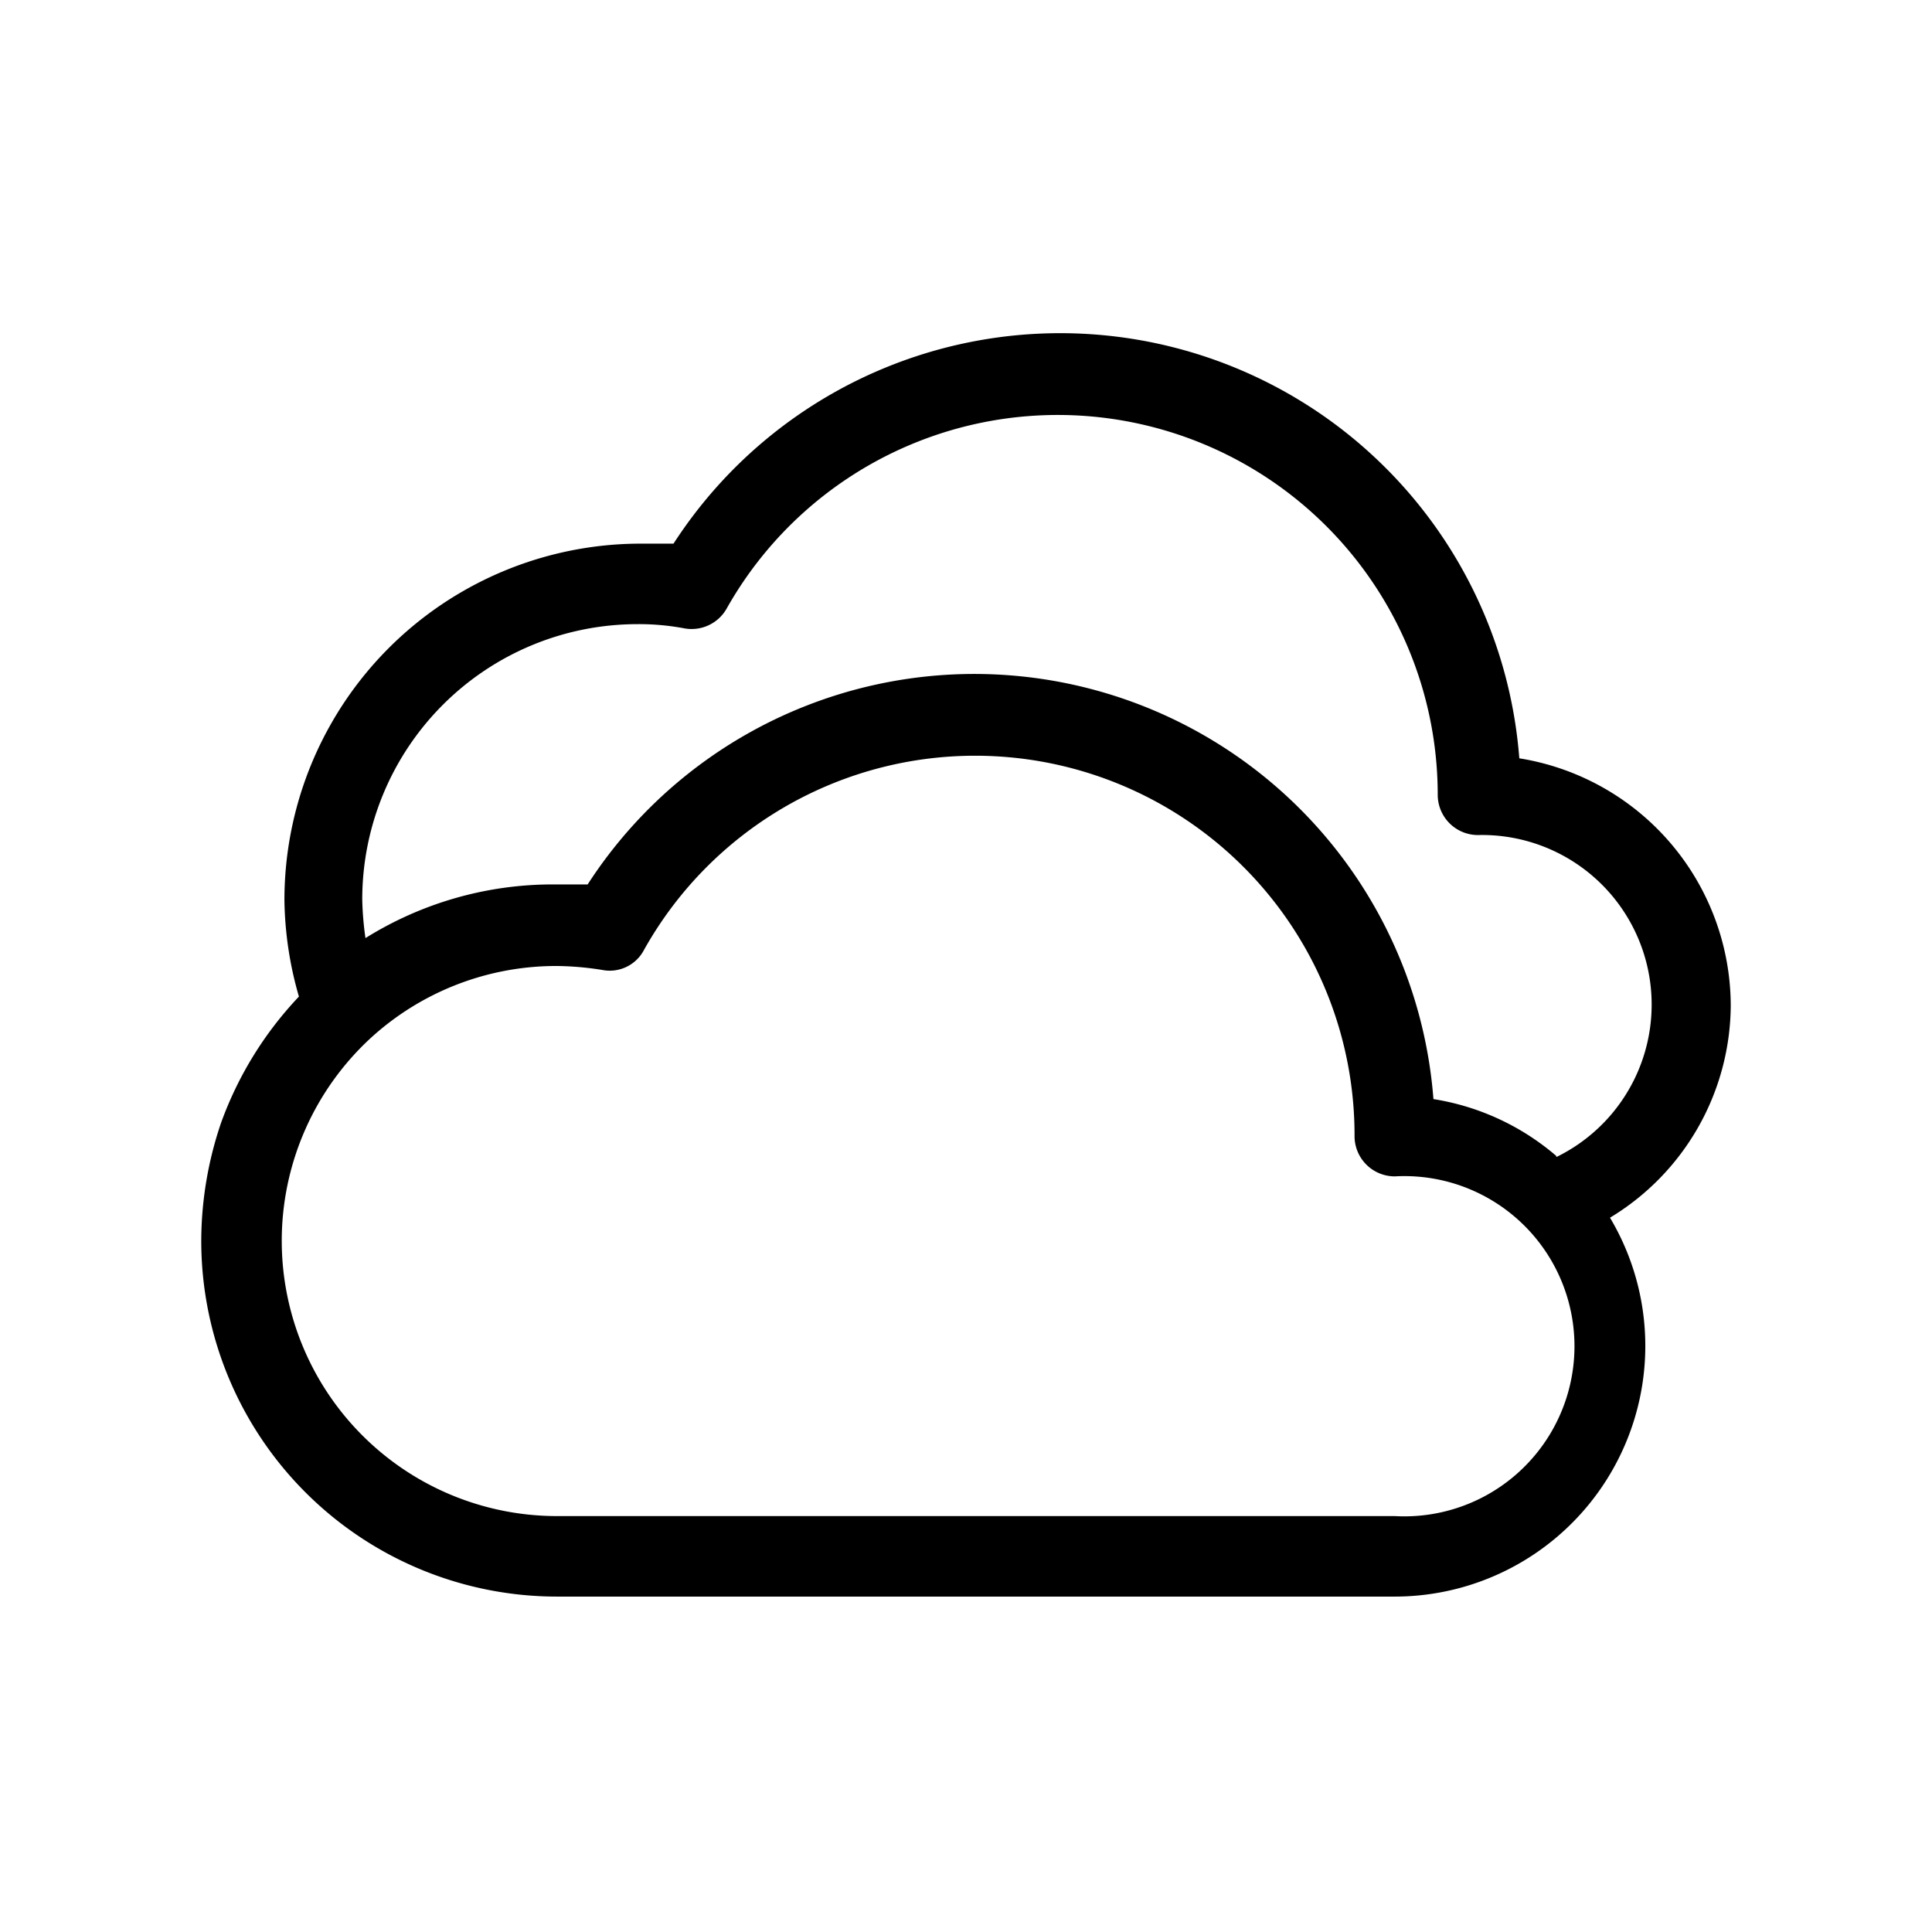 <svg xmlns="http://www.w3.org/2000/svg" viewBox="0 0 36 36"><title>Icon-Red_Hat-Multi-cloud-A-Black-RGB</title><path d="M32.25 18.74a4.68 4.68 0 0 0-3.94-4.61 8.58 8.58 0 0 0-15.76-4h-.62a6.64 6.64 0 0 0-6.63 6.65 6.74 6.74 0 0 0 .27 1.79 6.75 6.75 0 0 0-1.45 2.35 6.86 6.86 0 0 0-.37 2.2 6.63 6.63 0 0 0 6.63 6.63H26a4.67 4.67 0 0 0 4-7.06 4.65 4.65 0 0 0 2.25-3.95zM26 28.25H10.38a5.13 5.13 0 0 1-5.13-5.13 5.14 5.14 0 0 1 1.66-3.78A5.12 5.12 0 0 1 10.38 18a5.64 5.64 0 0 1 .88.08.72.72 0 0 0 .74-.38 7.07 7.07 0 0 1 13.24 3.47.75.75 0 0 0 .75.75 3.17 3.17 0 1 1 0 6.33zm3-6.71a4.62 4.62 0 0 0-2.29-1.06 8.58 8.58 0 0 0-15.76-4h-.62a6.59 6.59 0 0 0-3.52 1 5.83 5.83 0 0 1-.06-.72 5.13 5.13 0 0 1 5.13-5.13 4.57 4.57 0 0 1 .88.08.75.75 0 0 0 .78-.37 7.08 7.08 0 0 1 13.25 3.47.75.75 0 0 0 .75.75 3.16 3.16 0 0 1 1.46 6z"/></svg>